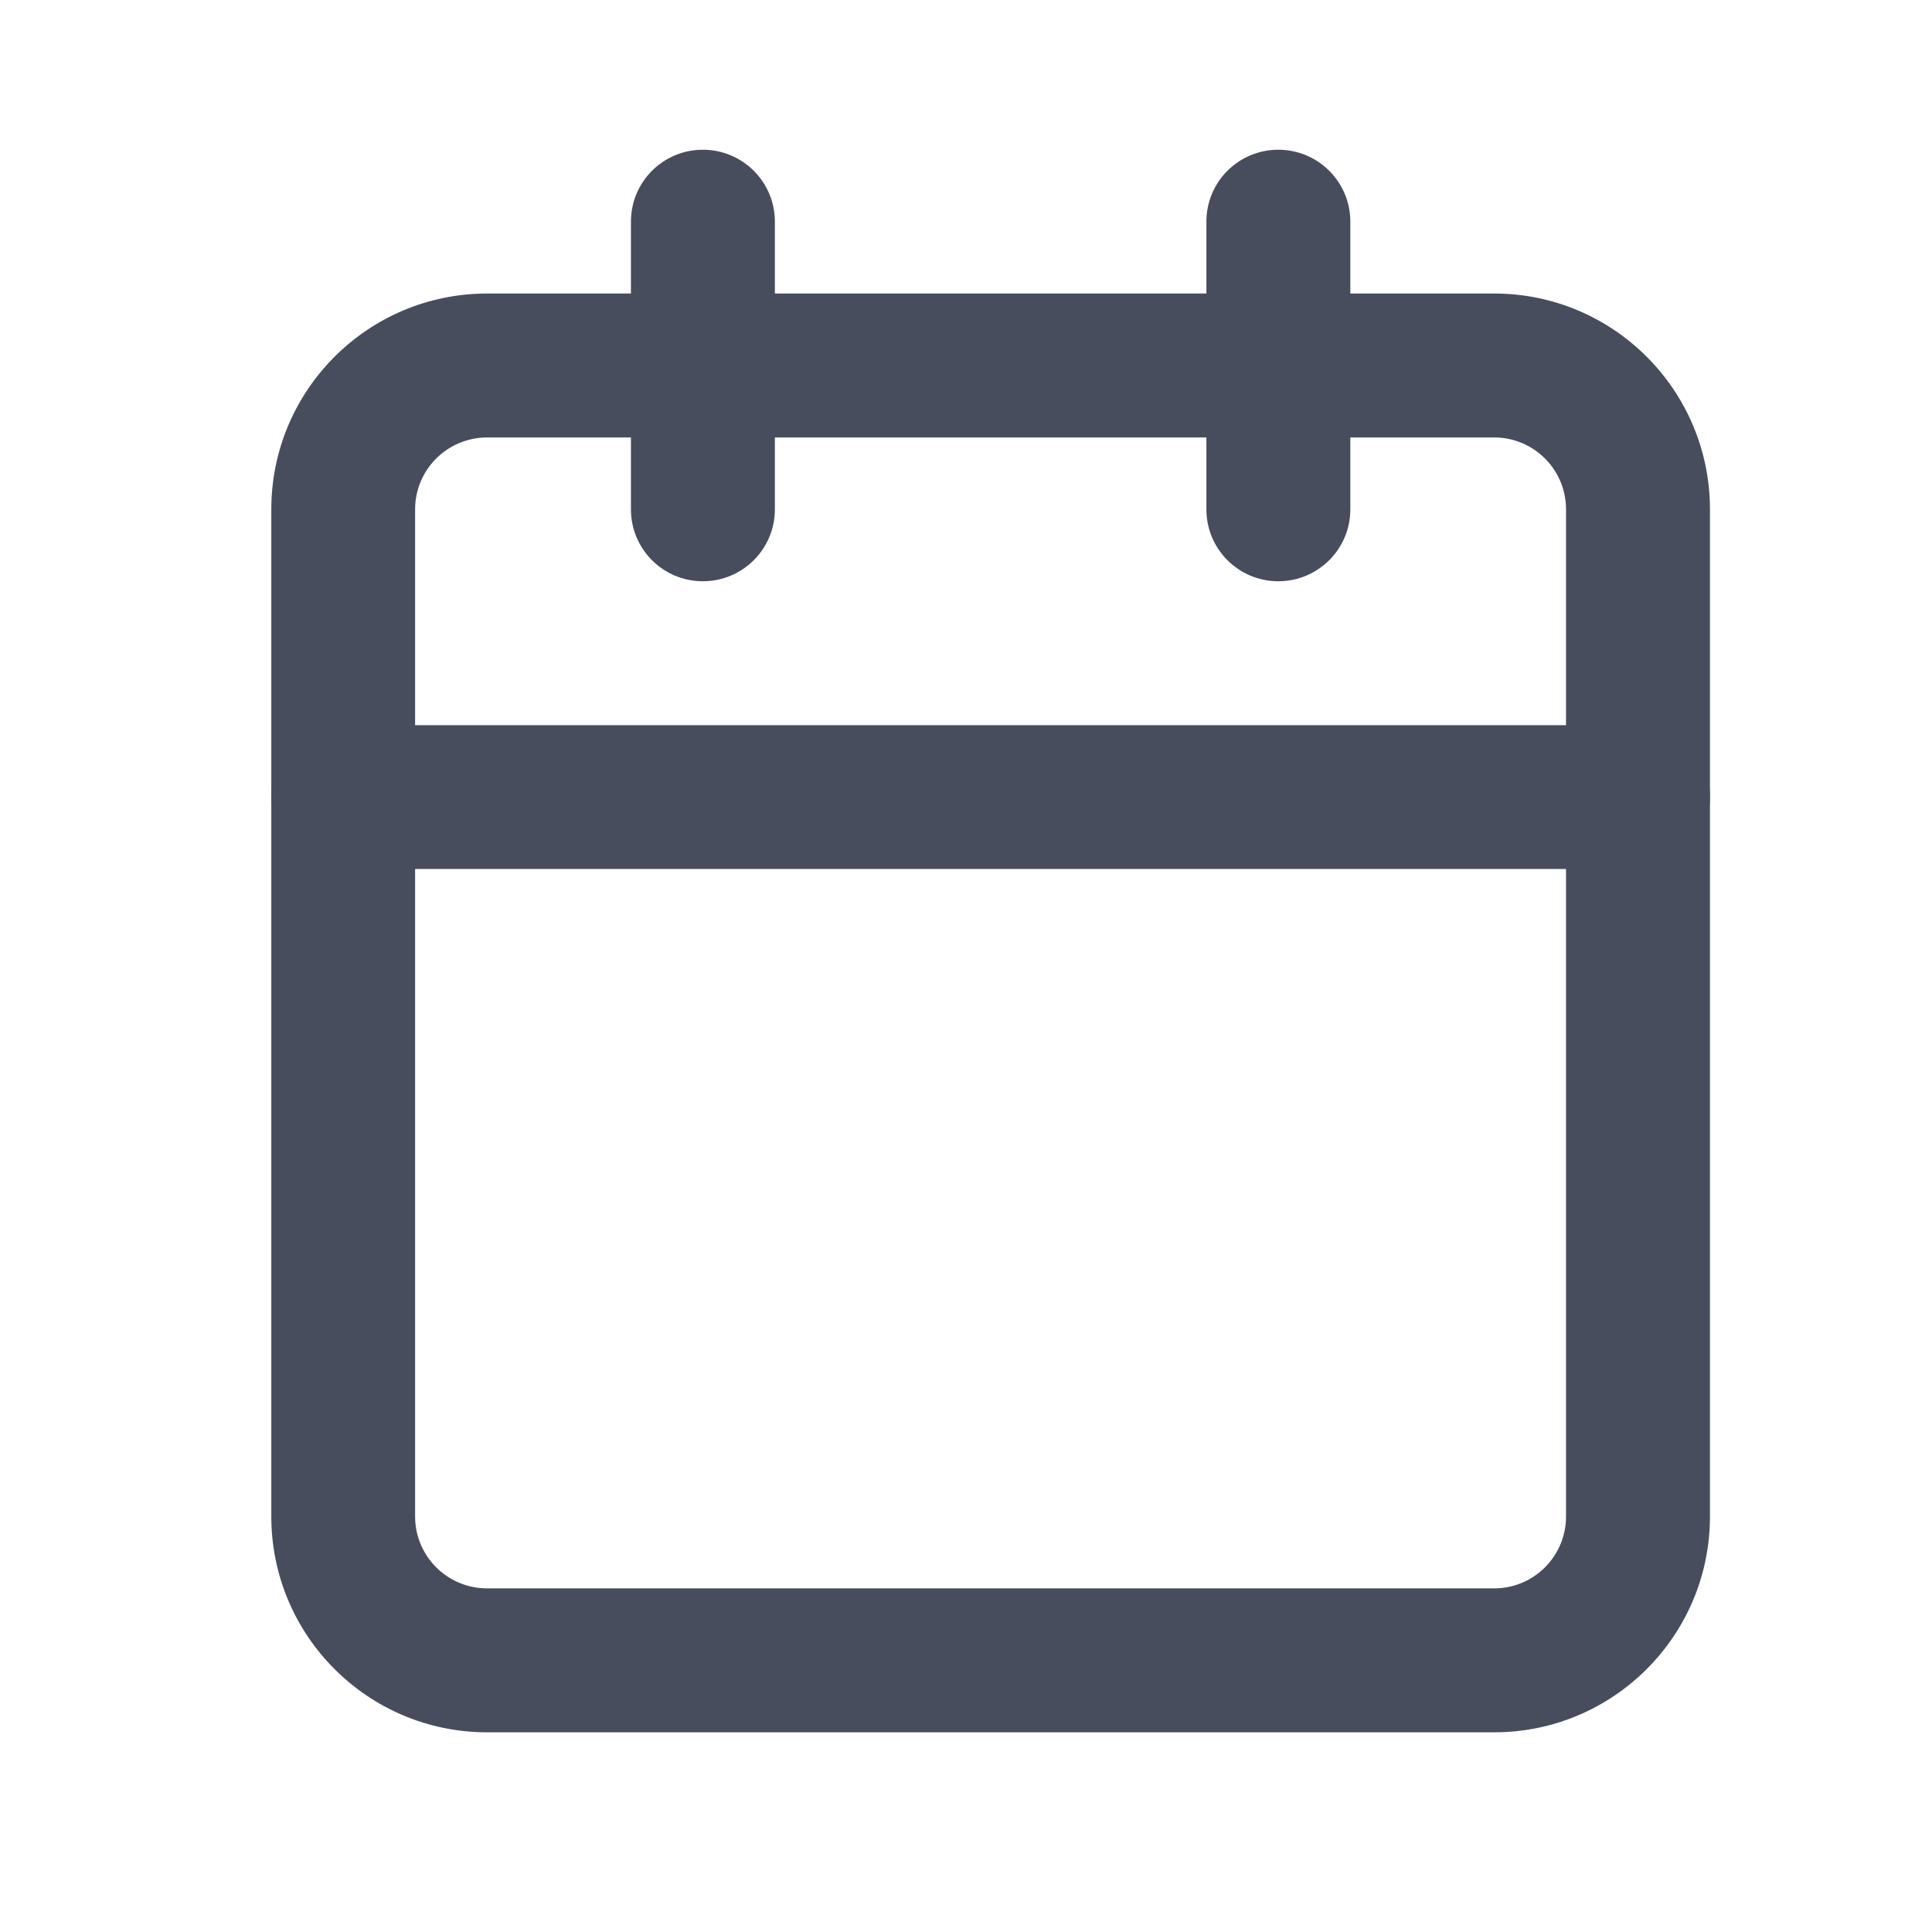 <svg width="14" height="14" viewBox="0 0 14 14" fill="none" xmlns="http://www.w3.org/2000/svg">
<path fill-rule="evenodd" clip-rule="evenodd" d="M3.53 3.17C3.242 3.17 3.008 3.403 3.008 3.691V10.989C3.008 11.277 3.242 11.51 3.53 11.51H10.827C11.115 11.51 11.348 11.277 11.348 10.989V3.691C11.348 3.403 11.115 3.17 10.827 3.17H3.53ZM1.966 3.691C1.966 2.828 2.666 2.127 3.53 2.127H10.827C11.691 2.127 12.391 2.828 12.391 3.691V10.989C12.391 11.852 11.691 12.553 10.827 12.553H3.53C2.666 12.553 1.966 11.852 1.966 10.989V3.691Z" fill="#474D5C"/>
<path fill-rule="evenodd" clip-rule="evenodd" d="M9.263 1.085C9.551 1.085 9.785 1.318 9.785 1.606V3.691C9.785 3.979 9.551 4.212 9.263 4.212C8.975 4.212 8.742 3.979 8.742 3.691V1.606C8.742 1.318 8.975 1.085 9.263 1.085Z" fill="#474D5C"/>
<path fill-rule="evenodd" clip-rule="evenodd" d="M5.093 1.085C5.381 1.085 5.615 1.318 5.615 1.606V3.691C5.615 3.979 5.381 4.212 5.093 4.212C4.805 4.212 4.572 3.979 4.572 3.691V1.606C4.572 1.318 4.805 1.085 5.093 1.085Z" fill="#474D5C"/>
<path fill-rule="evenodd" clip-rule="evenodd" d="M1.966 5.776C1.966 5.488 2.199 5.255 2.487 5.255H11.87C12.158 5.255 12.391 5.488 12.391 5.776C12.391 6.064 12.158 6.297 11.87 6.297H2.487C2.199 6.297 1.966 6.064 1.966 5.776Z" fill="#474D5C"/>
</svg>
